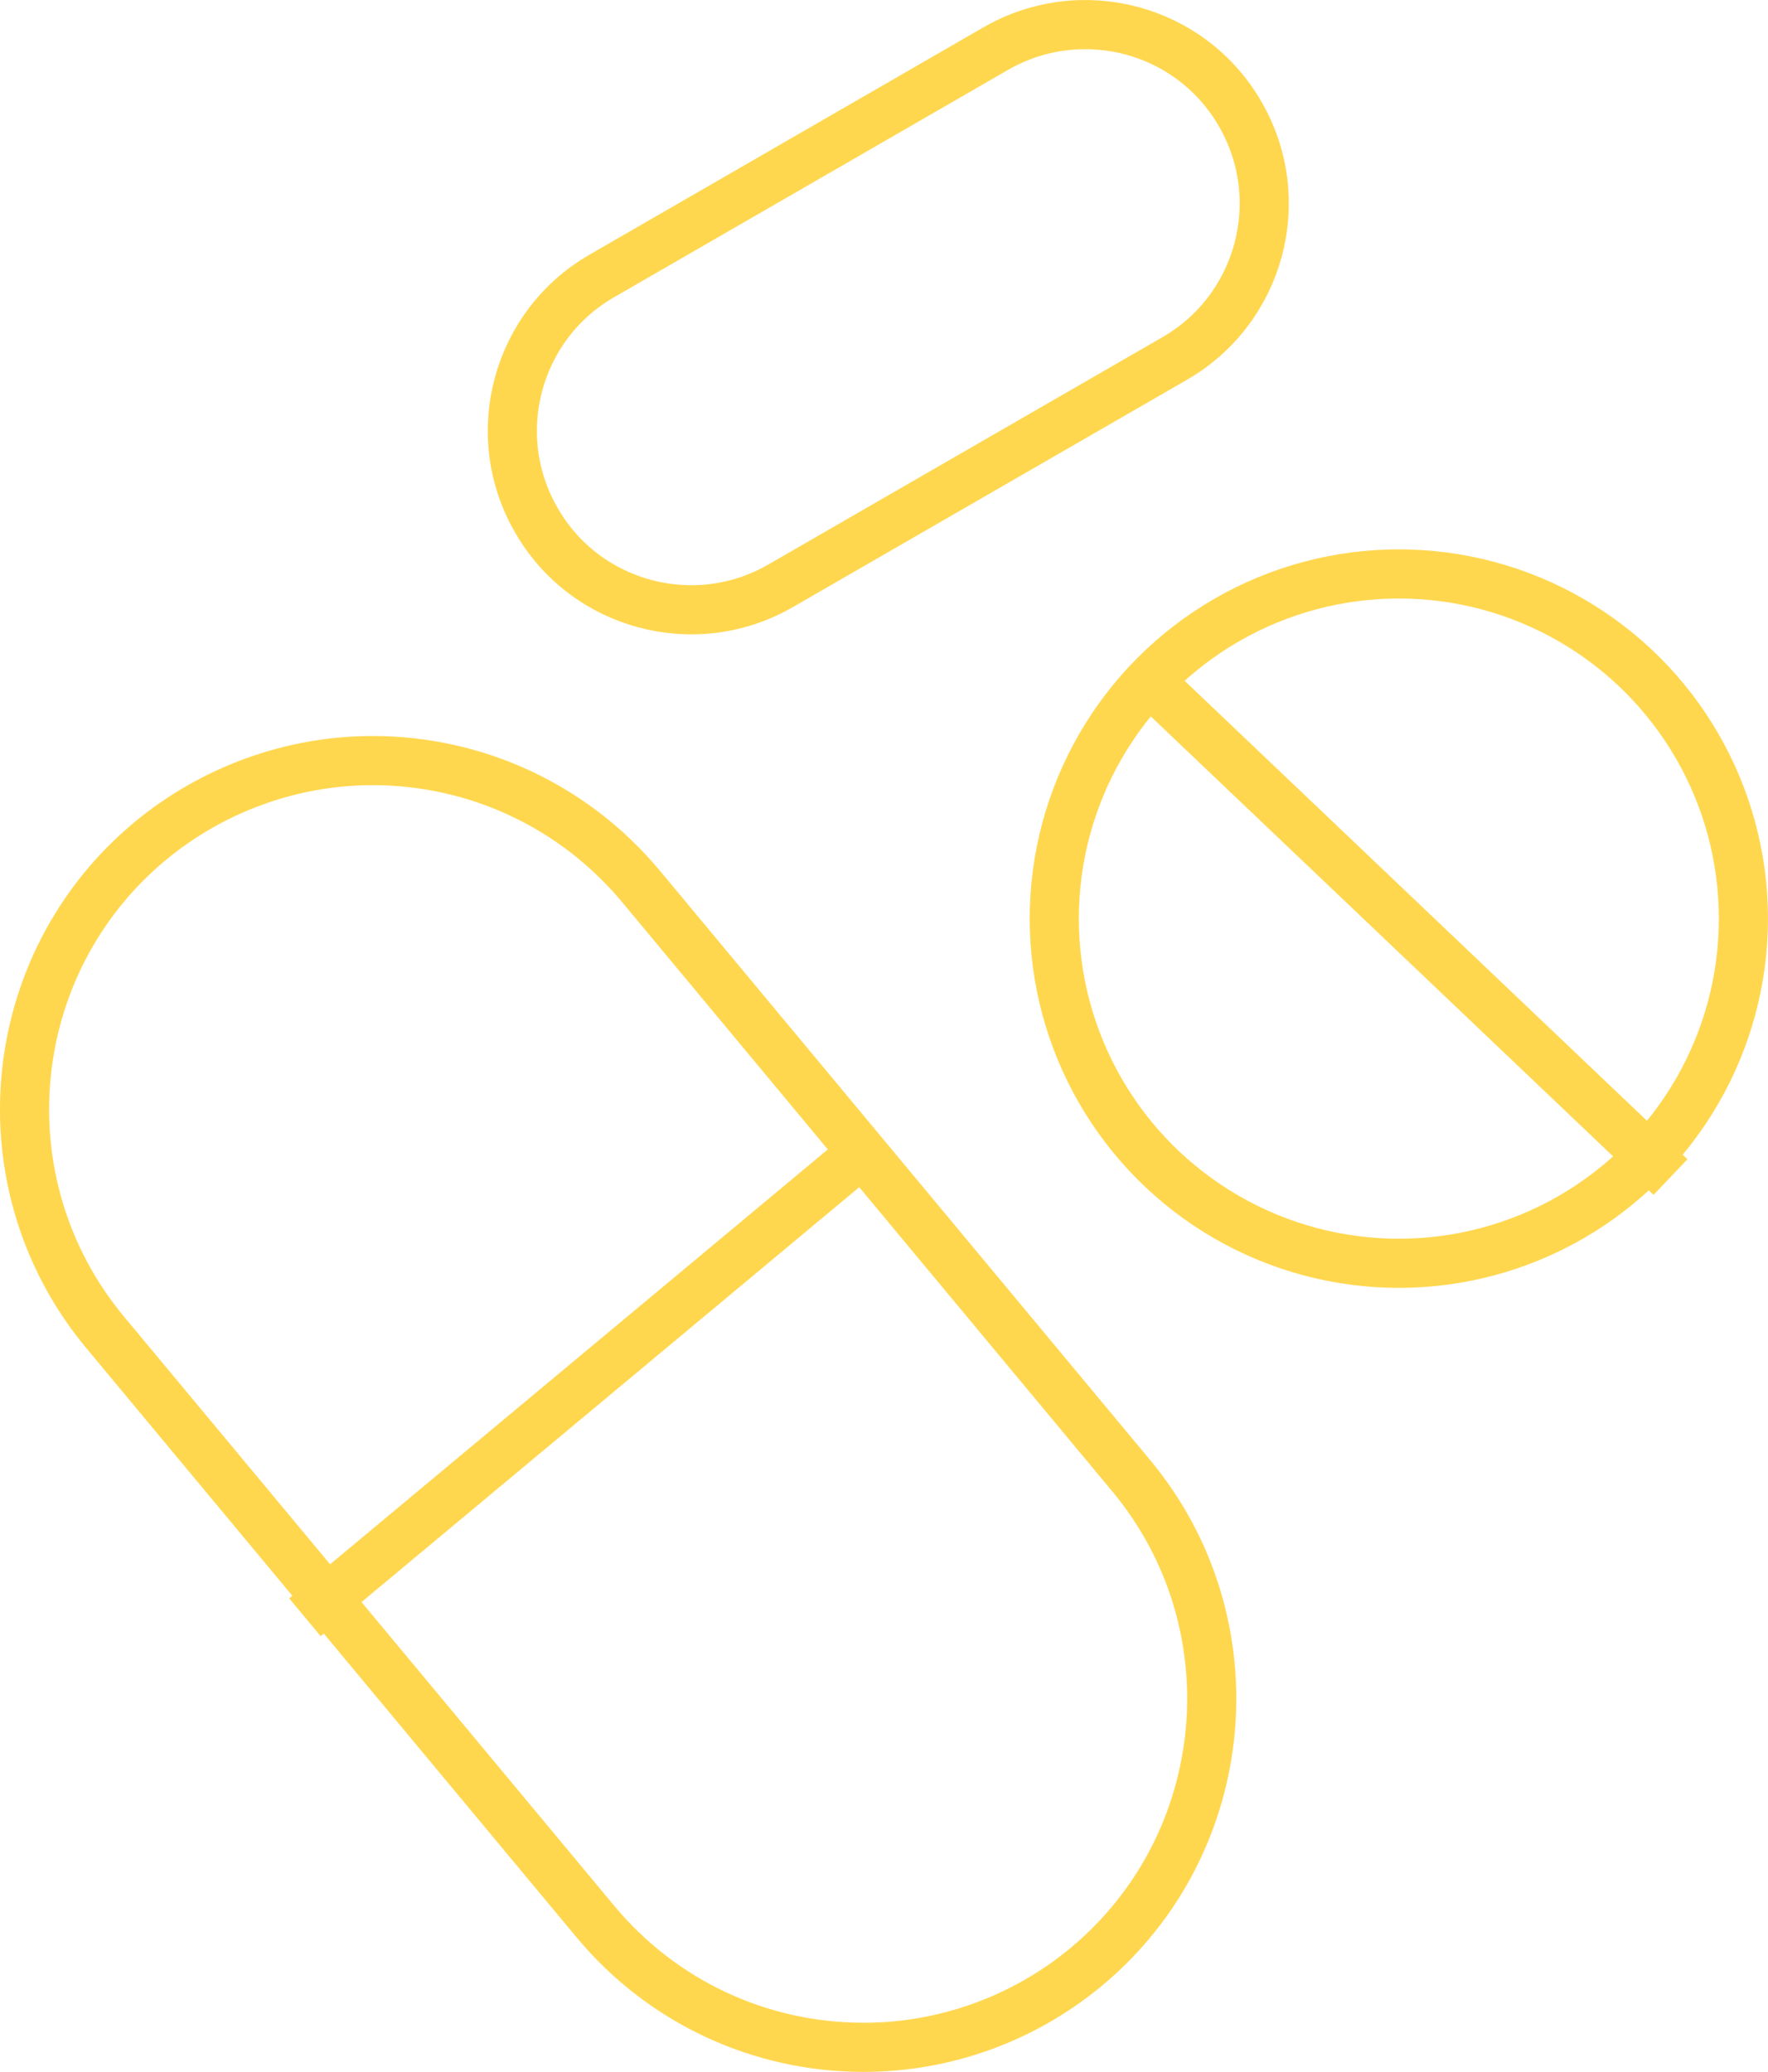 <?xml version="1.0" encoding="utf-8"?>
<!-- Generator: Adobe Illustrator 16.0.0, SVG Export Plug-In . SVG Version: 6.00 Build 0)  -->
<!DOCTYPE svg PUBLIC "-//W3C//DTD SVG 1.1//EN" "http://www.w3.org/Graphics/SVG/1.1/DTD/svg11.dtd">
<svg version="1.1" id="Layer_1" xmlns="http://www.w3.org/2000/svg" xmlns:xlink="http://www.w3.org/1999/xlink" x="0px" y="0px"
	 width="35.978px" height="42.15px" viewBox="0 0 35.978 42.15" enable-background="new 0 0 35.978 42.15" xml:space="preserve">
<g>
	<defs>
		<rect id="SVGID_1_" y="0" width="35.977" height="42.15"/>
	</defs>
	<clipPath id="SVGID_2_">
		<use xlink:href="#SVGID_1_"  overflow="visible"/>
	</clipPath>
	<path clip-path="url(#SVGID_2_)" fill="none" stroke="#FFD74F" stroke-miterlimit="10" d="M23.021,30.023L13.04,18.028
		c-1.356-1.624-3.343-2.555-5.457-2.555c-1.65,0-3.26,0.586-4.534,1.643c-3.004,2.501-3.413,6.981-0.909,9.989l9.978,11.989
		c1.353,1.625,3.34,2.556,5.456,2.556c1.654,0,3.261-0.581,4.534-1.64C25.112,37.507,25.521,33.029,23.021,30.023"/>
	
		<line clip-path="url(#SVGID_2_)" fill="none" stroke="#FFD74F" stroke-miterlimit="10" x1="6.205" y1="32.901" x2="17.55" y2="23.447"/>
	<path clip-path="url(#SVGID_2_)" fill="none" stroke="#FFD74F" stroke-miterlimit="10" d="M20.268,0.986
		c1.746-1.001,3.97-0.406,4.971,1.337c1.006,1.741,0.406,3.966-1.333,4.969l-8.022,4.626c-1.74,1.004-3.971,0.407-4.969-1.334
		c-1.007-1.74-0.409-3.967,1.331-4.97L20.268,0.986"/>
	
		<line clip-path="url(#SVGID_2_)" fill="none" stroke="#FFD74F" stroke-miterlimit="10" x1="23.389" y1="13.857" x2="33.994" y2="23.946"/>
	<circle clip-path="url(#SVGID_2_)" fill="none" stroke="#FFD74F" stroke-miterlimit="10" cx="28.466" cy="18.688" r="7.012"/>
</g>
</svg>
